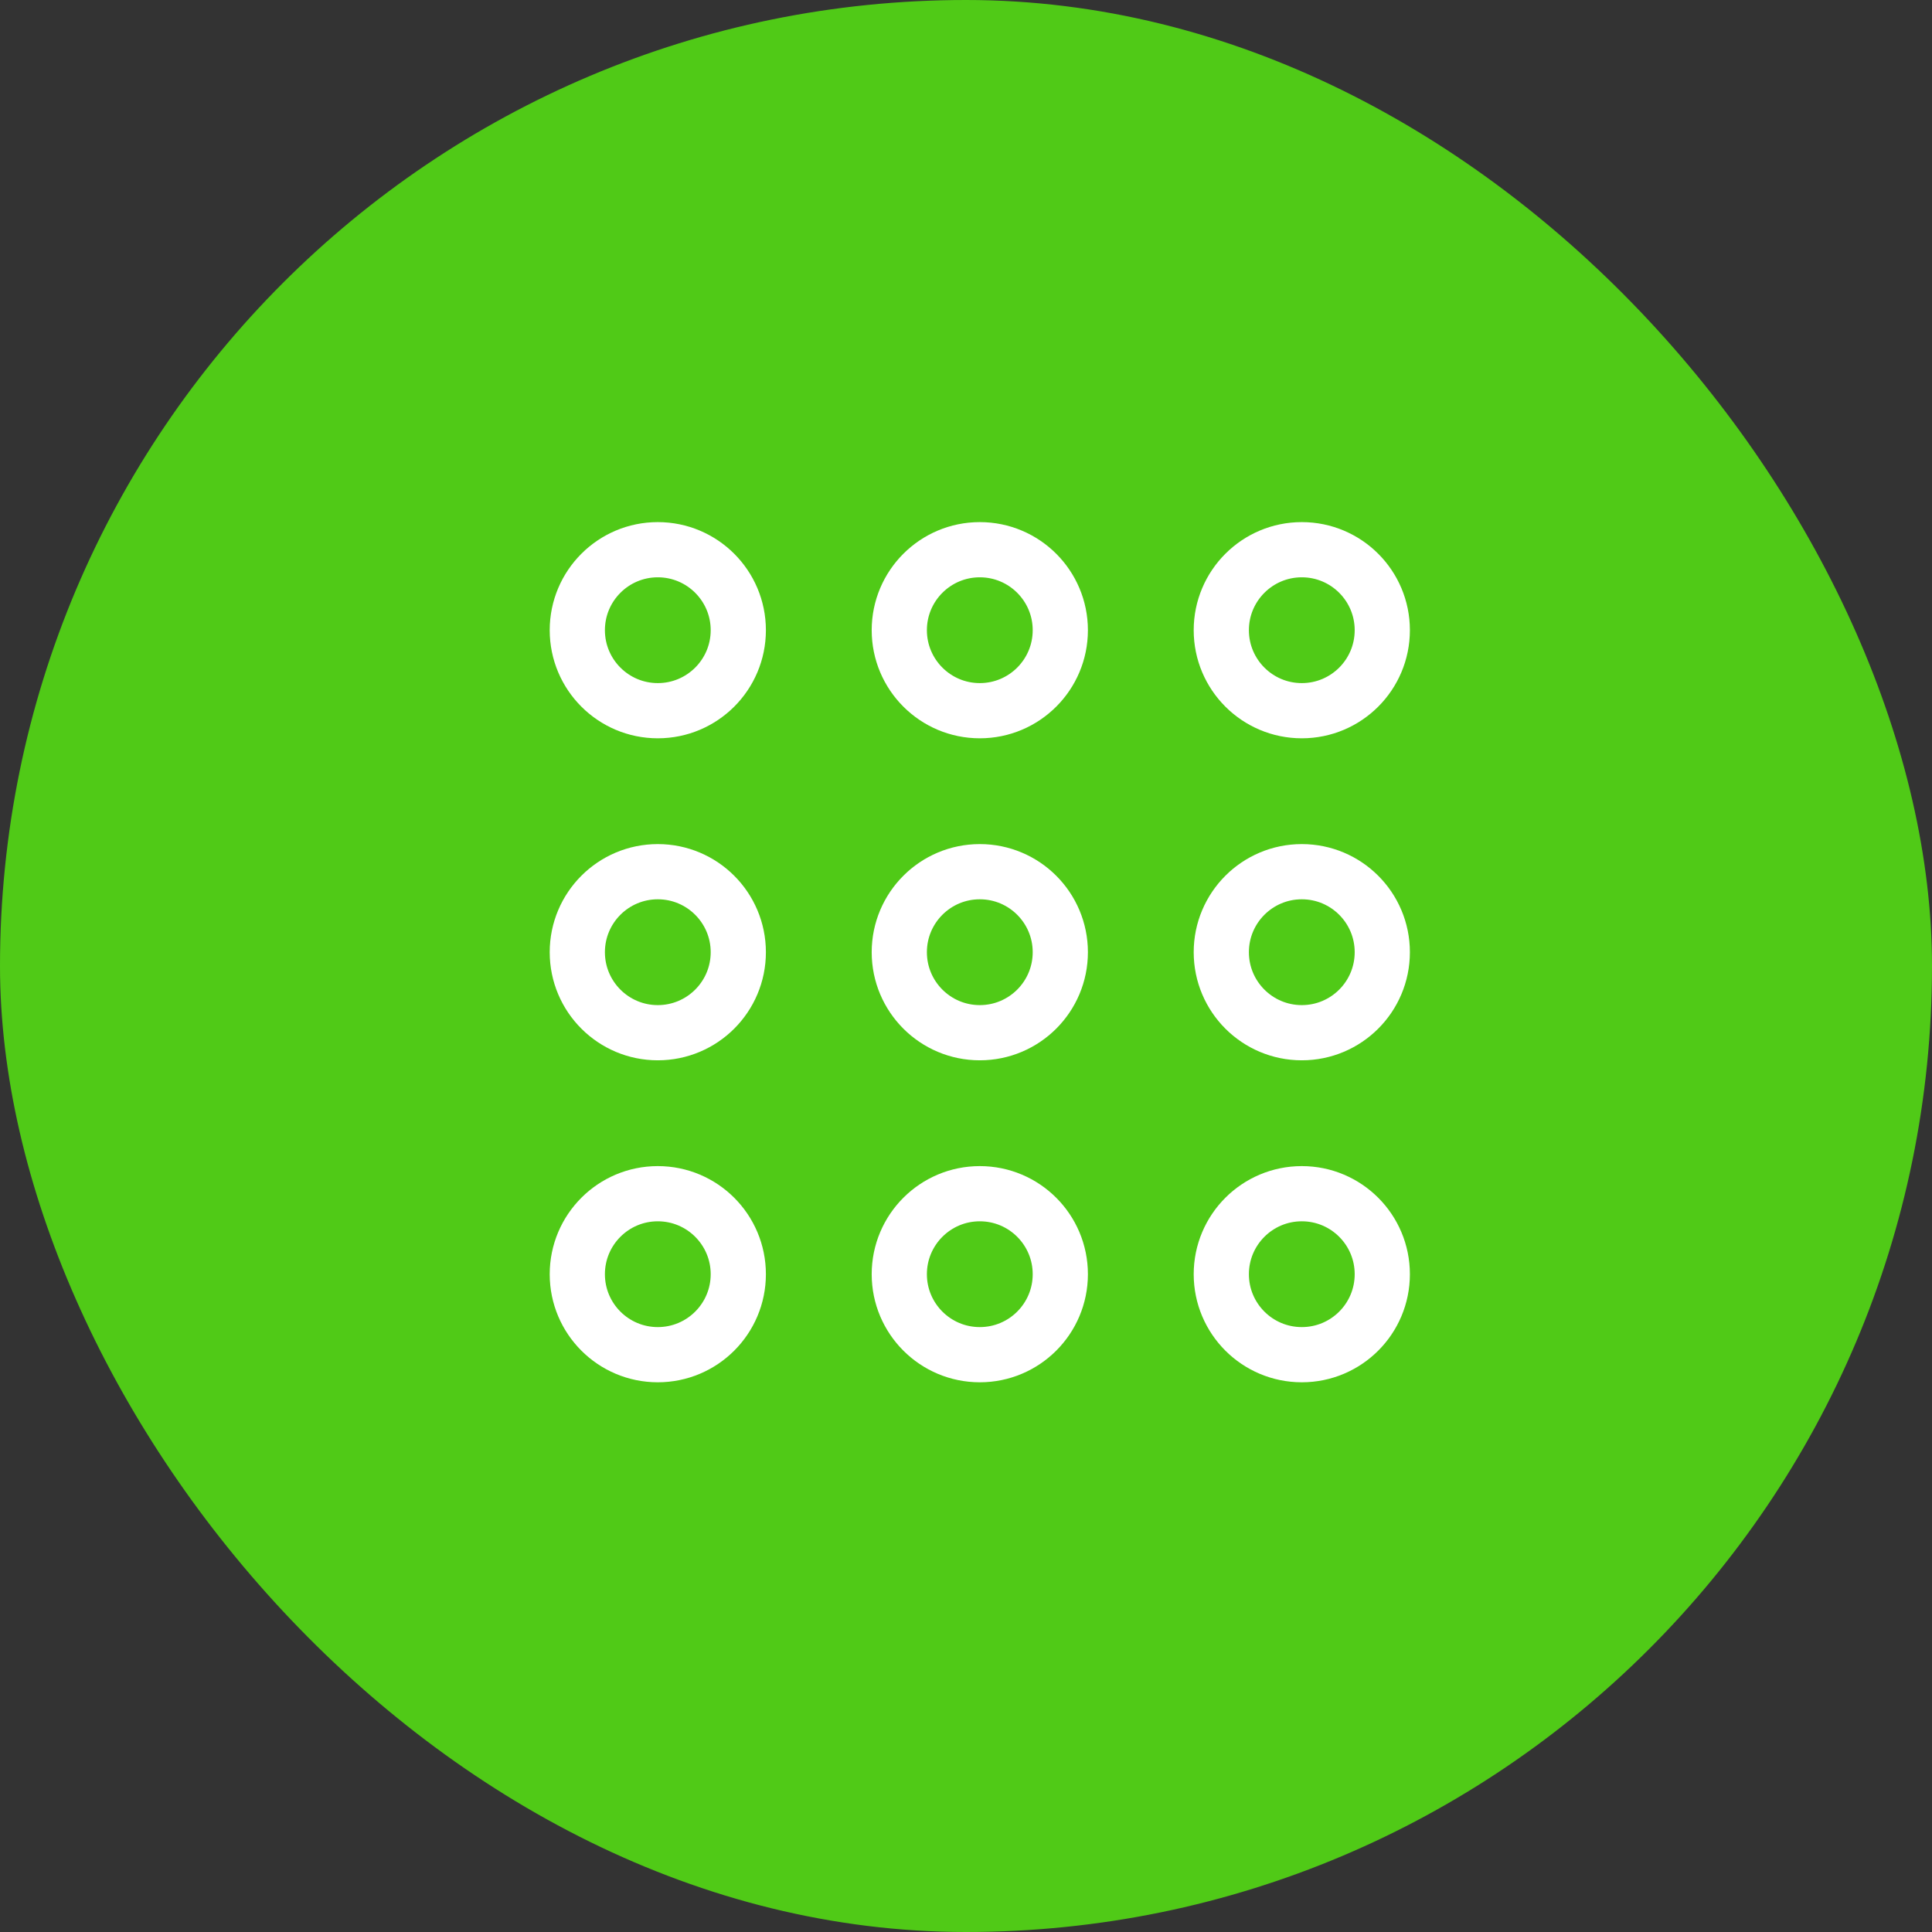<svg width="70" height="70" viewBox="0 0 70 70" fill="none" xmlns="http://www.w3.org/2000/svg">
<rect x="0" y="0" width="70" height="70" fill="#333333" stroke="none"/>
<rect width="70" height="70" rx="35" fill="#50CA17"/>
<path d="M26.75 34.5C26.75 36.111 25.444 37.417 23.833 37.417C22.223 37.417 20.917 36.111 20.917 34.5C20.917 32.889 22.223 31.583 23.833 31.583C25.444 31.583 26.75 32.889 26.75 34.5Z" stroke="white" stroke-width="2"/>
<path d="M38.417 34.5C38.417 36.111 37.111 37.417 35.5 37.417C33.889 37.417 32.583 36.111 32.583 34.5C32.583 32.889 33.889 31.583 35.5 31.583C37.111 31.583 38.417 32.889 38.417 34.5Z" stroke="white" stroke-width="2"/>
<path d="M50.083 34.5C50.083 36.111 48.778 37.417 47.167 37.417C45.556 37.417 44.25 36.111 44.25 34.5C44.25 32.889 45.556 31.583 47.167 31.583C48.778 31.583 50.083 32.889 50.083 34.5Z" stroke="white" stroke-width="2"/>
<path d="M26.75 22.833C26.75 24.444 25.444 25.75 23.833 25.75C22.223 25.75 20.917 24.444 20.917 22.833C20.917 21.223 22.223 19.917 23.833 19.917C25.444 19.917 26.75 21.223 26.75 22.833Z" stroke="white" stroke-width="2"/>
<path d="M38.417 22.833C38.417 24.444 37.111 25.75 35.5 25.75C33.889 25.75 32.583 24.444 32.583 22.833C32.583 21.223 33.889 19.917 35.5 19.917C37.111 19.917 38.417 21.223 38.417 22.833Z" stroke="white" stroke-width="2"/>
<path d="M50.083 22.833C50.083 24.444 48.778 25.75 47.167 25.75C45.556 25.75 44.25 24.444 44.25 22.833C44.25 21.223 45.556 19.917 47.167 19.917C48.778 19.917 50.083 21.223 50.083 22.833Z" stroke="white" stroke-width="2"/>
<path d="M26.75 46.167C26.75 47.778 25.444 49.083 23.833 49.083C22.223 49.083 20.917 47.778 20.917 46.167C20.917 44.556 22.223 43.25 23.833 43.25C25.444 43.25 26.75 44.556 26.75 46.167Z" stroke="white" stroke-width="2"/>
<path d="M38.417 46.167C38.417 47.778 37.111 49.083 35.5 49.083C33.889 49.083 32.583 47.778 32.583 46.167C32.583 44.556 33.889 43.25 35.5 43.25C37.111 43.25 38.417 44.556 38.417 46.167Z" stroke="white" stroke-width="2"/>
<path d="M50.083 46.167C50.083 47.778 48.778 49.083 47.167 49.083C45.556 49.083 44.25 47.778 44.25 46.167C44.25 44.556 45.556 43.25 47.167 43.25C48.778 43.25 50.083 44.556 50.083 46.167Z" stroke="white" stroke-width="2"/>
</svg>
